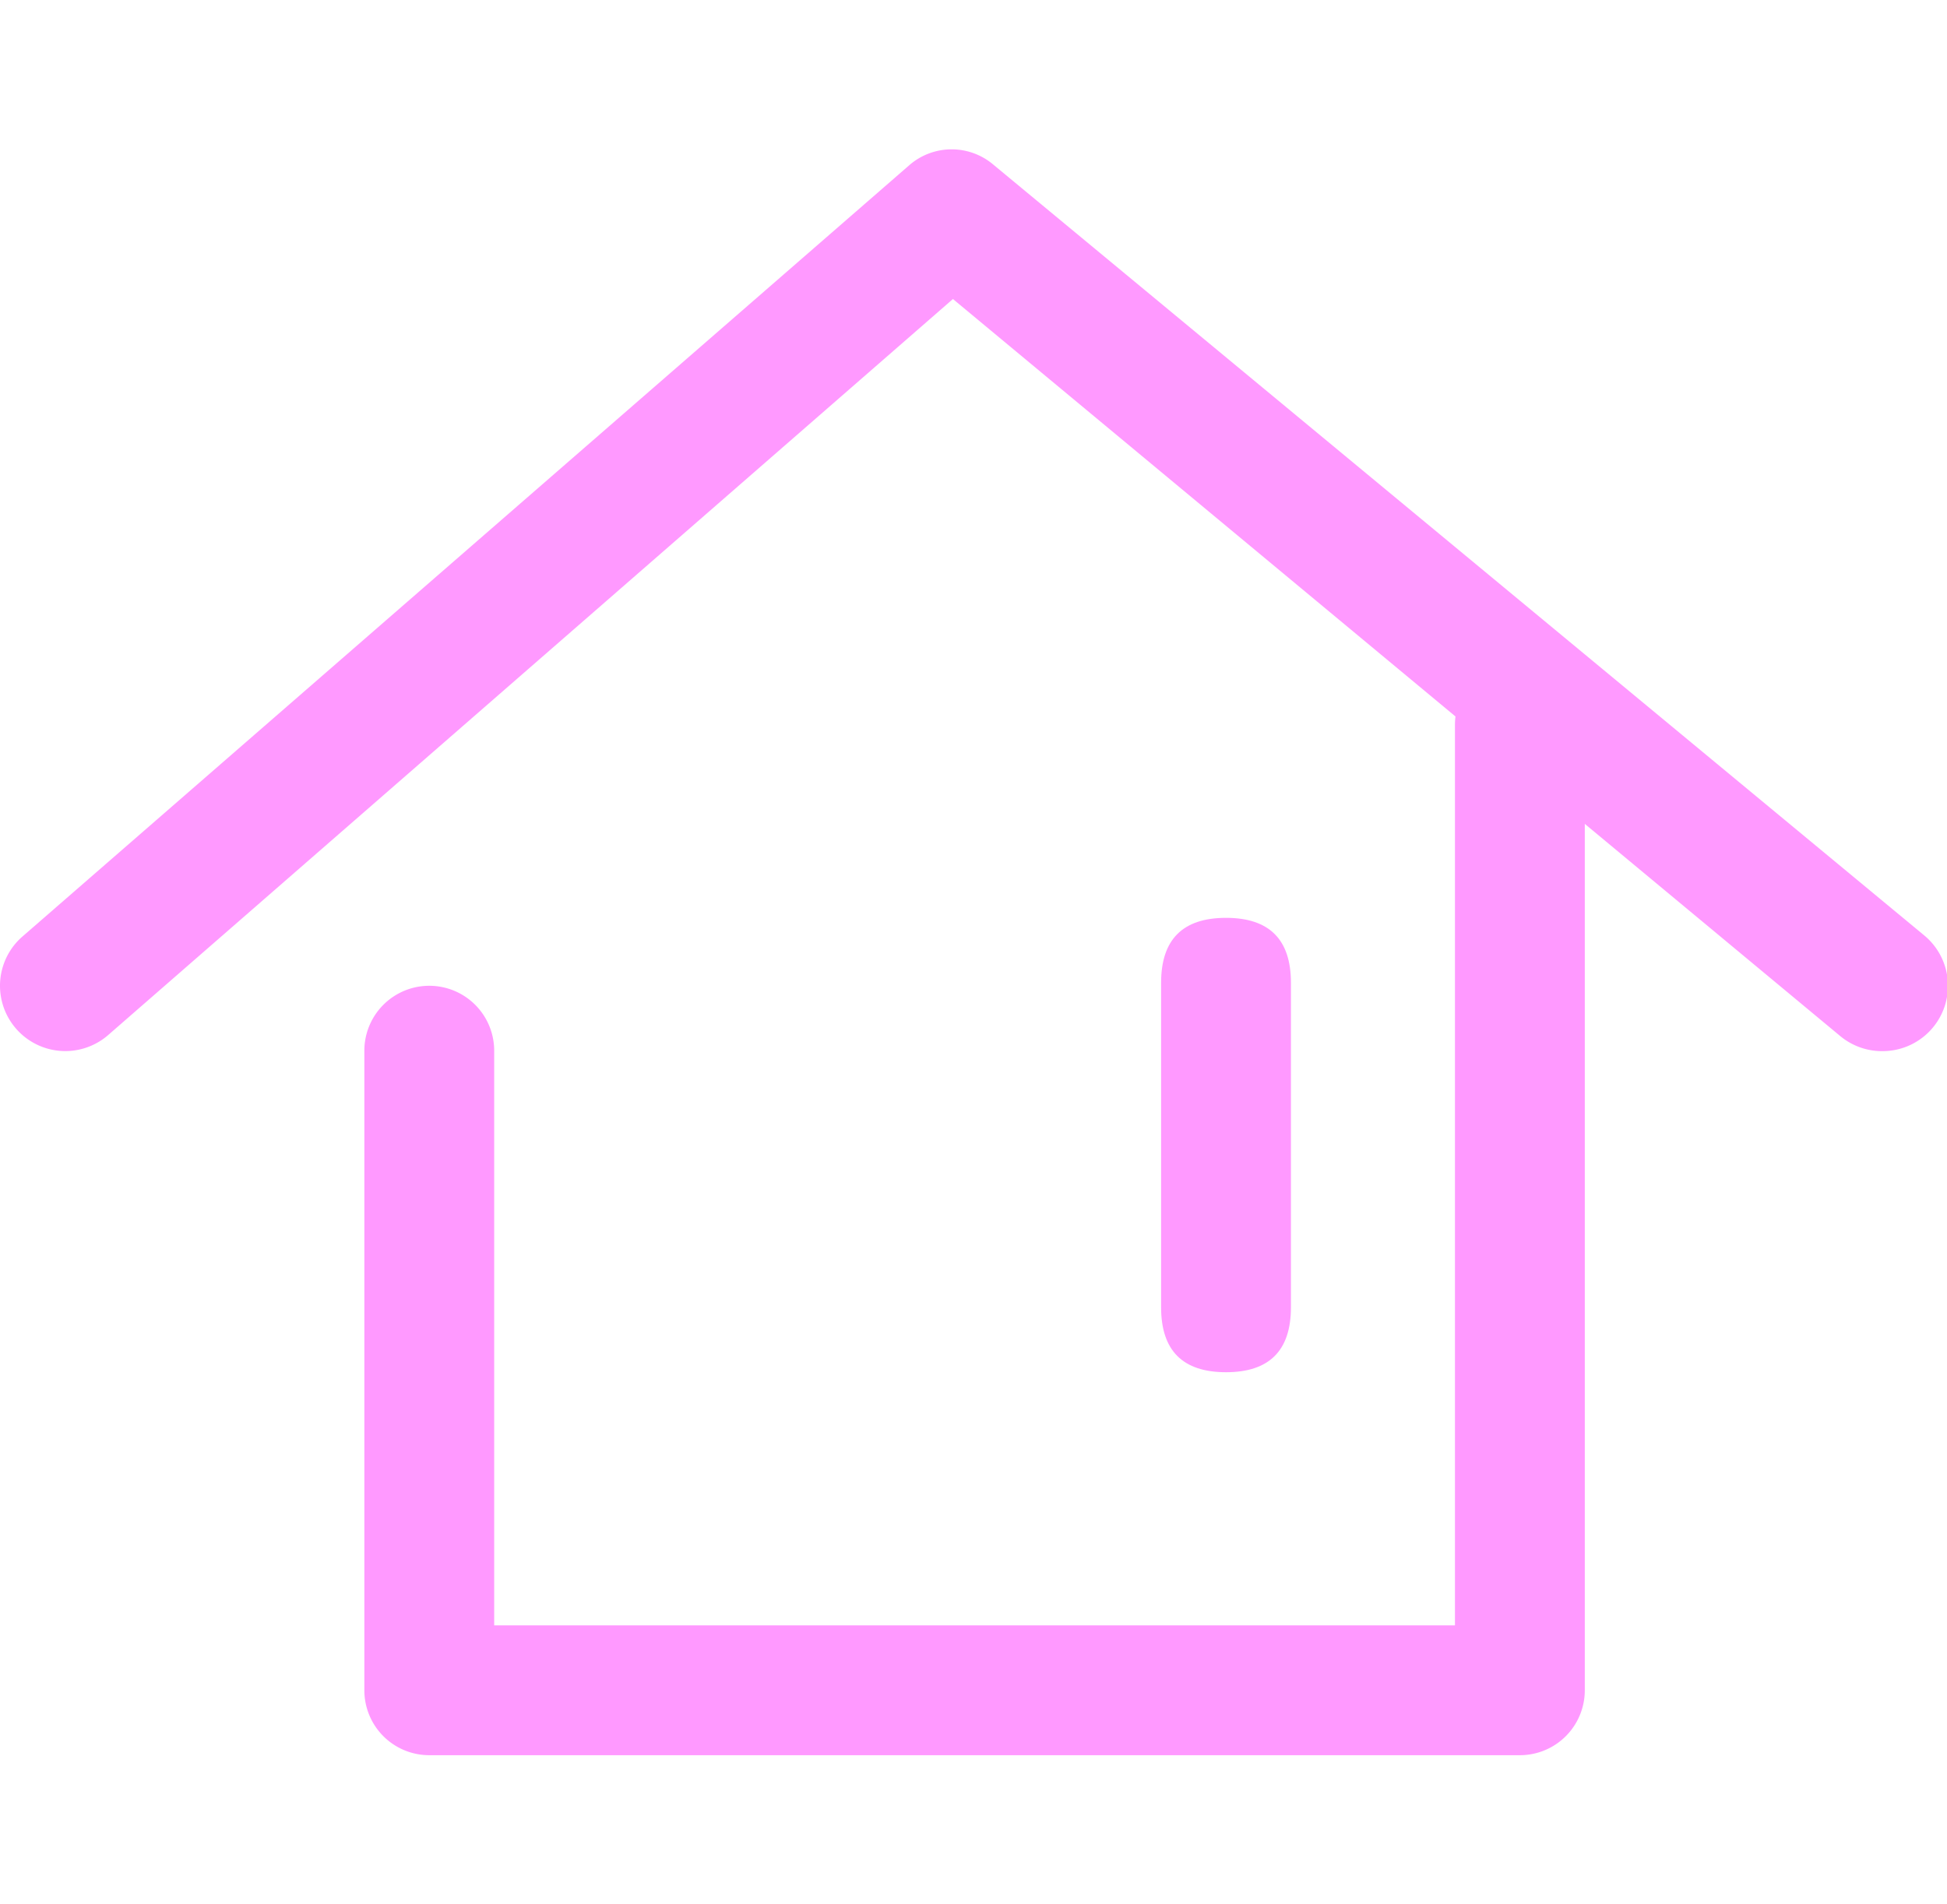 <?xml version="1.0" standalone="no"?>
<!DOCTYPE svg PUBLIC "-//W3C//DTD SVG 1.1//EN" "http://www.w3.org/Graphics/SVG/1.1/DTD/svg11.dtd"><svg t="1600928649283"
  class="icon" viewBox="0 0 1047 1024" version="1.1" xmlns="http://www.w3.org/2000/svg" p-id="1173"
  xmlns:xlink="http://www.w3.org/1999/xlink" width="204.492" height="200">
  <defs>
    <style type="text/css"></style>
  </defs>
  <path
    d="M817.314 943.942H230.841a34.909 34.909 0 0 1-34.909-34.909V565.062a34.909 34.909 0 0 1 69.818 0v309.062h516.655V389.818a34.909 34.909 0 0 1 69.818 0v519.215a34.909 34.909 0 0 1-34.909 34.909z"
    fill="#ff99ff" p-id="1174"></path>
  <path
    d="M1012.805 565.295a35.142 35.142 0 0 1-23.273-8.145L512.441 160.815l-454.051 395.636a34.909 34.909 0 0 1-46.545-52.596L489.169 88.669a34.676 34.676 0 0 1 45.149 0l500.829 414.72a35.142 35.142 0 0 1-23.273 61.905z"
    fill="#ff99ff" p-id="1175"></path>
  <path
    d="M624.383 493.615m34.909 0l0 0q34.909 0 34.909 34.909l0 174.545q0 34.909-34.909 34.909l0 0q-34.909 0-34.909-34.909l0-174.545q0-34.909 34.909-34.909Z"
    fill="#ff99ff" p-id="1176"></path>
</svg>